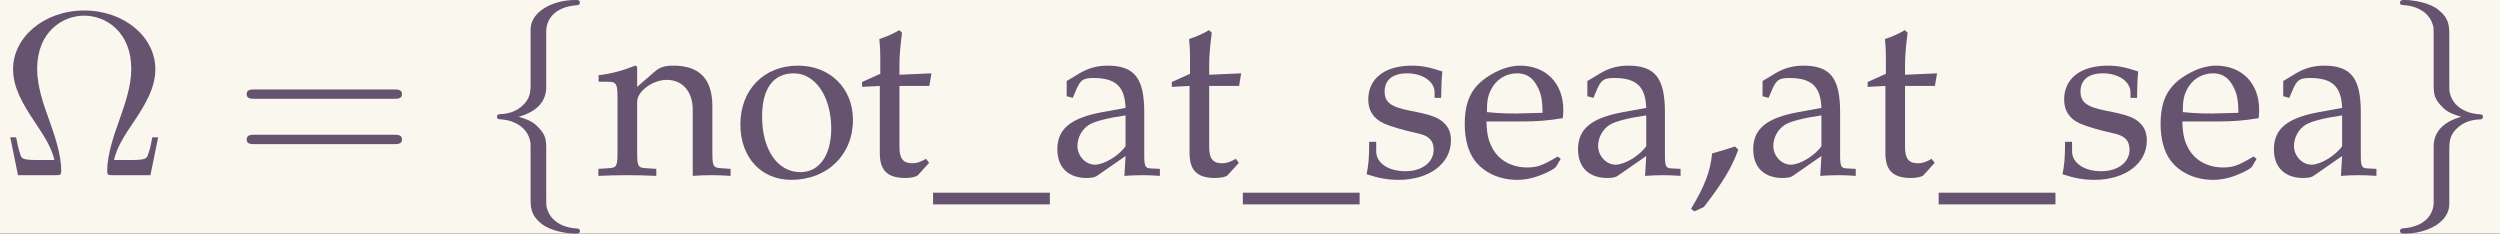 <?xml version='1.0' encoding='UTF-8'?>
<!-- This file was generated by dvisvgm 2.6.3 -->
<svg version='1.1' xmlns='http://www.w3.org/2000/svg' xmlns:xlink='http://www.w3.org/1999/xlink' width='174.013pt' height='16.259pt' viewBox='-23.723 16.112 174.013 16.259'>
<rect x="-23.723" y="16.112" width="174.013" height="16.259" fill="#333333" stroke="none"/>
<defs>
<path id='g0-44' d='M2.172 -1.086L2.032 -1.225C1.763 -1.136 1.584 -1.076 1.056 -0.927C0.986 -0.169 0.737 0.478 0.159 1.435L0.299 1.544L0.707 1.355C1.514 0.309 1.893 -0.319 2.172 -1.086Z'/>
<path id='g0-95' d='M4.981 1.245V0.747H0V1.245H4.981Z'/>
<path id='g0-97' d='M4.692 0.03V-0.269L4.304 -0.289C4.065 -0.299 4.025 -0.379 4.025 -0.867V-2.69C4.025 -4.144 3.606 -4.672 2.451 -4.672C2.022 -4.672 1.624 -4.563 1.245 -4.334L0.717 -4.015V-3.367L0.976 -3.298L1.106 -3.606C1.305 -4.075 1.415 -4.144 1.873 -4.144C2.809 -4.144 3.198 -3.776 3.228 -2.869L2.242 -2.69C0.887 -2.441 0.319 -1.973 0.319 -1.106C0.319 -0.329 0.787 0.12 1.574 0.12C1.753 0.12 1.923 0.09 1.993 0.04L3.228 -0.817L3.178 0.03C3.437 0.01 3.696 0 3.955 0C4.204 0 4.443 0.01 4.692 0.03ZM3.228 -1.235C2.939 -0.827 2.311 -0.448 1.923 -0.448C1.524 -0.448 1.176 -0.817 1.176 -1.245C1.176 -1.614 1.375 -1.963 1.674 -2.152C1.923 -2.301 2.471 -2.441 3.228 -2.55V-1.235Z'/>
<path id='g0-101' d='M4.463 -2.78C4.463 -3.925 3.726 -4.672 2.61 -4.672C2.242 -4.672 1.813 -4.543 1.405 -4.304C0.588 -3.836 0.259 -3.218 0.259 -2.182C0.259 -1.554 0.399 -1.016 0.677 -0.638C1.066 -0.11 1.743 0.199 2.491 0.199C2.859 0.199 3.228 0.12 3.636 -0.06C3.905 -0.169 4.115 -0.299 4.154 -0.359L4.354 -0.697L4.224 -0.797C3.587 -0.418 3.357 -0.329 2.929 -0.329C2.281 -0.329 1.743 -0.618 1.465 -1.106C1.275 -1.435 1.205 -1.714 1.186 -2.291H2.64C3.328 -2.291 3.756 -2.321 4.443 -2.431C4.453 -2.57 4.463 -2.66 4.463 -2.78ZM3.577 -2.66L2.461 -2.63C2.002 -2.63 1.743 -2.64 1.205 -2.69C1.205 -3.158 1.245 -3.377 1.375 -3.636C1.584 -4.075 2.012 -4.344 2.491 -4.344C2.819 -4.344 3.078 -4.214 3.258 -3.945C3.477 -3.616 3.577 -3.328 3.577 -2.66Z'/>
<path id='g0-110' d='M5.699 0.03V-0.269L5.29 -0.299C4.951 -0.319 4.922 -0.379 4.922 -1.016V-2.939C4.922 -4.105 4.374 -4.672 3.258 -4.672C2.889 -4.672 2.68 -4.603 2.471 -4.423L1.714 -3.766V-4.633L1.624 -4.672C1.116 -4.463 0.598 -4.324 0.07 -4.264V-3.985H0.438C0.837 -3.985 0.877 -3.915 0.877 -3.258V-1.016C0.877 -0.389 0.847 -0.319 0.508 -0.299L0.06 -0.269V0.03C0.468 0.01 0.887 0 1.295 0S2.122 0.01 2.531 0.03V-0.269L2.082 -0.299C1.743 -0.319 1.714 -0.389 1.714 -1.016V-3.128C1.714 -3.577 2.371 -4.065 2.979 -4.065C3.646 -4.065 4.085 -3.567 4.085 -2.8V0.03C4.344 0.01 4.613 0 4.872 0C5.151 0 5.42 0.01 5.699 0.03Z'/>
<path id='g0-111' d='M5.121 -2.361C5.121 -3.706 4.144 -4.672 2.78 -4.672C1.325 -4.672 0.319 -3.646 0.319 -2.162C0.319 -0.757 1.205 0.199 2.491 0.199C4.025 0.199 5.121 -0.867 5.121 -2.361ZM4.194 -1.993C4.194 -0.847 3.686 -0.13 2.879 -0.13C1.903 -0.13 1.245 -1.086 1.245 -2.501C1.245 -3.696 1.724 -4.344 2.6 -4.344C3.517 -4.344 4.194 -3.347 4.194 -1.993Z'/>
<path id='g0-115' d='M3.895 -1.474C3.895 -1.783 3.816 -2.012 3.616 -2.212C3.357 -2.471 3.029 -2.58 2.152 -2.75C1.335 -2.909 1.066 -3.108 1.066 -3.567C1.066 -4.065 1.415 -4.344 2.022 -4.344C2.69 -4.344 3.198 -3.995 3.198 -3.527V-3.298H3.477C3.487 -3.875 3.497 -4.115 3.527 -4.423C2.999 -4.603 2.64 -4.672 2.232 -4.672C1.076 -4.672 0.369 -4.125 0.369 -3.228C0.369 -2.75 0.588 -2.411 1.046 -2.202C1.315 -2.082 1.843 -1.923 2.521 -1.773C2.969 -1.674 3.158 -1.465 3.158 -1.086C3.158 -0.548 2.66 -0.169 1.953 -0.169C1.225 -0.169 0.707 -0.518 0.707 -1.016V-1.425H0.408C0.408 -0.737 0.379 -0.438 0.299 -0.04C0.817 0.13 1.205 0.199 1.664 0.199C2.969 0.199 3.895 -0.498 3.895 -1.474Z'/>
<path id='g0-116' d='M3.178 -4.344L1.813 -4.284V-4.663C1.813 -5.081 1.843 -5.44 1.923 -6.077L1.803 -6.187C1.564 -6.037 1.265 -5.908 0.956 -5.808C0.986 -5.509 0.996 -5.32 0.996 -5.021V-4.324L0.219 -3.975V-3.766L0.976 -3.806V-0.936C0.976 -0.199 1.305 0.12 2.072 0.12C2.301 0.12 2.54 0.07 2.6 0L3.078 -0.528L2.949 -0.697C2.7 -0.558 2.55 -0.508 2.361 -0.508C1.973 -0.508 1.813 -0.707 1.813 -1.196V-3.806H3.088L3.178 -4.344Z'/>
<path id='g2-10' d='M6.745 -1.614H6.496C6.446 -1.355 6.406 -1.126 6.316 -0.887C6.267 -0.727 6.237 -0.648 5.659 -0.648H4.862C4.991 -1.205 5.3 -1.684 5.748 -2.341C6.217 -3.049 6.625 -3.736 6.625 -4.523C6.625 -5.908 5.28 -7.024 3.597 -7.024C1.883 -7.024 0.558 -5.888 0.558 -4.523C0.558 -3.736 0.966 -3.049 1.435 -2.341C1.873 -1.684 2.192 -1.205 2.321 -0.648H1.524C0.946 -0.648 0.917 -0.727 0.867 -0.877C0.787 -1.106 0.737 -1.365 0.687 -1.614H0.438L0.767 0H2.361C2.58 0 2.61 0 2.61 -0.209C2.61 -0.907 2.301 -1.783 2.072 -2.421C1.863 -2.999 1.584 -3.786 1.584 -4.533C1.584 -6.127 2.68 -6.804 3.587 -6.804C4.543 -6.804 5.599 -6.087 5.599 -4.533C5.599 -3.786 5.33 -3.029 5.041 -2.212C4.892 -1.793 4.573 -0.897 4.573 -0.209C4.573 0 4.603 0 4.832 0H6.416L6.745 -1.614Z'/>
<path id='g2-61' d='M6.844 -3.258C6.994 -3.258 7.183 -3.258 7.183 -3.457S6.994 -3.656 6.854 -3.656H0.887C0.747 -3.656 0.558 -3.656 0.558 -3.457S0.747 -3.258 0.897 -3.258H6.844ZM6.854 -1.325C6.994 -1.325 7.183 -1.325 7.183 -1.524S6.994 -1.724 6.844 -1.724H0.897C0.747 -1.724 0.558 -1.724 0.558 -1.524S0.747 -1.325 0.887 -1.325H6.854Z'/>
<path id='g1-102' d='M2.819 -6.147C2.819 -6.545 3.078 -7.183 4.164 -7.253C4.214 -7.263 4.254 -7.303 4.254 -7.362C4.254 -7.472 4.174 -7.472 4.065 -7.472C3.068 -7.472 2.162 -6.964 2.152 -6.227V-3.955C2.152 -3.567 2.152 -3.248 1.753 -2.919C1.405 -2.63 1.026 -2.61 0.807 -2.6C0.757 -2.59 0.717 -2.55 0.717 -2.491C0.717 -2.391 0.777 -2.391 0.877 -2.381C1.534 -2.341 2.012 -1.983 2.122 -1.494C2.152 -1.385 2.152 -1.365 2.152 -1.006V0.966C2.152 1.385 2.152 1.704 2.63 2.082C3.019 2.381 3.676 2.491 4.065 2.491C4.174 2.491 4.254 2.491 4.254 2.381C4.254 2.281 4.194 2.281 4.095 2.271C3.467 2.232 2.979 1.913 2.849 1.405C2.819 1.315 2.819 1.295 2.819 0.936V-1.156C2.819 -1.614 2.74 -1.783 2.421 -2.102C2.212 -2.311 1.923 -2.411 1.644 -2.491C2.461 -2.72 2.819 -3.178 2.819 -3.756V-6.147Z'/>
<path id='g1-103' d='M2.152 1.166C2.152 1.564 1.893 2.202 0.807 2.271C0.757 2.281 0.717 2.321 0.717 2.381C0.717 2.491 0.827 2.491 0.917 2.491C1.883 2.491 2.809 2.002 2.819 1.245V-1.026C2.819 -1.415 2.819 -1.733 3.218 -2.062C3.567 -2.351 3.945 -2.371 4.164 -2.381C4.214 -2.391 4.254 -2.431 4.254 -2.491C4.254 -2.59 4.194 -2.59 4.095 -2.6C3.437 -2.64 2.959 -2.999 2.849 -3.487C2.819 -3.597 2.819 -3.616 2.819 -3.975V-5.948C2.819 -6.366 2.819 -6.685 2.341 -7.064C1.943 -7.372 1.255 -7.472 0.917 -7.472C0.827 -7.472 0.717 -7.472 0.717 -7.362C0.717 -7.263 0.777 -7.263 0.877 -7.253C1.504 -7.213 1.993 -6.894 2.122 -6.386C2.152 -6.296 2.152 -6.276 2.152 -5.918V-3.826C2.152 -3.367 2.232 -3.198 2.55 -2.879C2.76 -2.67 3.049 -2.57 3.328 -2.491C2.511 -2.262 2.152 -1.803 2.152 -1.225V1.166Z'/>
</defs>
<g id='page1' transform='matrix(1.632 0 0 1.632 0 0)'>
<rect x='-14.536' y='9.872' width='106.626' height='9.963' fill='#faf7ee'/>
<g fill='#655370'>
<use x='-14.536' y='17.344' xlink:href='#g2-10'/>
<use x='-4.574' y='17.344' xlink:href='#g2-61'/>
<use x='5.942' y='17.344' xlink:href='#g1-102'/>
<use x='10.924' y='17.344' xlink:href='#g0-110'/>
<use x='16.722' y='17.344' xlink:href='#g0-111'/>
<use x='22.012' y='17.344' xlink:href='#g0-116'/>
<use x='25.26' y='17.344' xlink:href='#g0-95'/>
<use x='30.241' y='17.344' xlink:href='#g0-97'/>
<use x='35.223' y='17.344' xlink:href='#g0-116'/>
<use x='38.471' y='17.344' xlink:href='#g0-95'/>
<use x='43.452' y='17.344' xlink:href='#g0-115'/>
<use x='47.676' y='17.344' xlink:href='#g0-101'/>
<use x='52.448' y='17.344' xlink:href='#g0-97'/>
<use x='57.429' y='17.344' xlink:href='#g0-44'/>
<use x='59.92' y='17.344' xlink:href='#g0-97'/>
<use x='64.901' y='17.344' xlink:href='#g0-116'/>
<use x='68.149' y='17.344' xlink:href='#g0-95'/>
<use x='73.131' y='17.344' xlink:href='#g0-115'/>
<use x='77.355' y='17.344' xlink:href='#g0-101'/>
<use x='82.127' y='17.344' xlink:href='#g0-97'/>
<use x='87.108' y='17.344' xlink:href='#g1-103'/>
</g>
</g>
</svg>